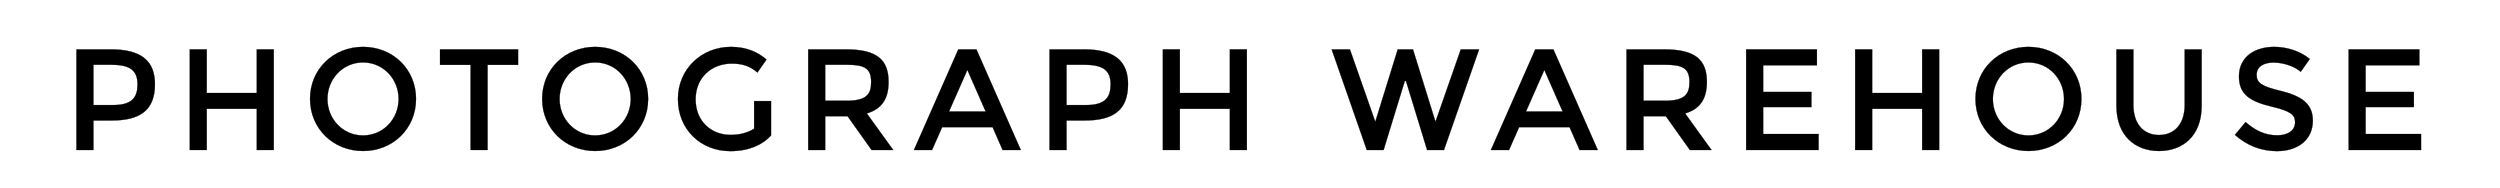 <svg xmlns="http://www.w3.org/2000/svg" version="1.1" xmlns:xlink="http://www.w3.org/1999/xlink"
    width="400" height="30" viewBox="0 0 400 30">
    <g transform="translate(10, -7)">
        <path
            d="M14.79-10.53C14.79-14.12 12.76-16.10 7.76-16.10L2.23-16.10L2.23 0L4.95 0L4.95-4.72L7.81-4.72C12.42-4.72 14.79-6.34 14.79-10.53ZM12.00-10.53C12.00-8.64 11.36-7.19 8.11-7.19L4.95-7.19L4.95-13.64L7.72-13.64C10.55-13.64 12.00-12.93 12.00-10.53Z"
            transform="translate(0 31) " fill="rgb(0, 0, 0)" stroke="rgb(0, 0, 0)" stroke-width="0.038"
            data-glyph-w="18.13136863930884" data-glyph-h="28.085759999999997" data-glyph-ascender="22.302719999999997"
            data-glyph-descender="-5.78304" data-kerning="0">
        </path>
        <path
            d="M2.23 0L4.95 0L4.95-6.59L12.95-6.59L12.95 0L15.67 0L15.67-16.10L12.95-16.10L12.95-9.12L4.95-9.12L4.95-16.10L2.23-16.10Z"
            transform="translate(18.131 31) " fill="rgb(0, 0, 0)" stroke="rgb(0, 0, 0)" stroke-width="0.038"
            data-glyph-w="20.27408863930884" data-glyph-h="28.085759999999997" data-glyph-ascender="22.302719999999997"
            data-glyph-descender="-5.78304" data-kerning="0">
        </path>
        <path
            d="M9.68-14.01C12.90-14.01 15.37-11.38 15.37-8.16C15.37-4.95 12.90-2.33 9.68-2.33C6.45-2.33 3.99-4.95 3.99-8.16C3.99-11.38 6.45-14.01 9.68-14.01ZM9.68 0.16C14.45 0.16 18.16-3.41 18.16-8.18C18.16-12.93 14.45-16.50 9.68-16.50C4.91-16.50 1.20-12.93 1.20-8.18C1.20-3.41 4.91 0.16 9.68 0.16Z"
            transform="translate(38.405 31) " fill="rgb(0, 0, 0)" stroke="rgb(0, 0, 0)" stroke-width="0.038"
            data-glyph-w="21.725608639308838" data-glyph-h="28.085759999999997" data-glyph-ascender="22.302719999999997"
            data-glyph-descender="-5.78304" data-kerning="0">
        </path>
        <path d="M8.32-13.62L13.20-13.62L13.20-16.10L0.71-16.10L0.71-13.62L5.60-13.62L5.60 0L8.32 0Z"
            transform="translate(59.693 31) " fill="rgb(0, 0, 0)" stroke="rgb(0, 0, 0)" stroke-width="0.038"
            data-glyph-w="16.28816863930884" data-glyph-h="28.085759999999997" data-glyph-ascender="22.302719999999997"
            data-glyph-descender="-5.78304" data-kerning="-0.43775421504490103"></path>
        <path
            d="M9.68-14.01C12.90-14.01 15.37-11.38 15.37-8.16C15.37-4.95 12.90-2.33 9.68-2.33C6.45-2.33 3.99-4.95 3.99-8.16C3.99-11.38 6.45-14.01 9.68-14.01ZM9.68 0.16C14.45 0.16 18.16-3.41 18.16-8.18C18.16-12.93 14.45-16.50 9.68-16.50C4.91-16.50 1.20-12.93 1.20-8.18C1.20-3.41 4.91 0.16 9.68 0.16Z"
            transform="translate(75.544 31) " fill="rgb(0, 0, 0)" stroke="rgb(0, 0, 0)" stroke-width="0.038"
            data-glyph-w="21.725608639308838" data-glyph-h="28.085759999999997" data-glyph-ascender="22.302719999999997"
            data-glyph-descender="-5.78304" data-kerning="-0.43775421504490103"></path>
        <path
            d="M13.39-7.83L13.39-3.41C12.30-2.72 11.01-2.42 9.61-2.42C6.57-2.42 4.03-4.56 4.03-8.11C4.03-11.61 6.61-13.82 9.79-13.82C11.40-13.82 12.60-13.52 13.92-12.40L15.37-14.47C14.05-15.62 12.23-16.50 9.68-16.50C4.95-16.50 1.20-12.93 1.20-8.16C1.20-3.27 4.86 0.18 9.58 0.18C12.60 0.18 14.77-0.85 16.10-2.33L16.10-7.83Z"
            transform="translate(97.269 31) " fill="rgb(0, 0, 0)" stroke="rgb(0, 0, 0)" stroke-width="0.038"
            data-glyph-w="19.81328863930884" data-glyph-h="28.085759999999997" data-glyph-ascender="22.302719999999997"
            data-glyph-descender="-5.78304" data-kerning="0">
        </path>
        <path
            d="M15.09-10.87C15.09-14.47 13.22-16.10 8.23-16.10L2.23-16.10L2.23 0L4.95 0L4.95-5.41L7.81-5.41L8.52-5.41L12.37 0L15.83 0L11.61-5.85C13.85-6.52 15.09-8.02 15.09-10.87ZM12.30-10.87C12.30-8.94 11.59-7.88 8.34-7.88L4.95-7.88L4.95-13.64L8.41-13.64C11.29-13.64 12.30-13.04 12.30-10.87Z"
            transform="translate(117.083 31) " fill="rgb(0, 0, 0)" stroke="rgb(0, 0, 0)" stroke-width="0.038"
            data-glyph-w="19.14512863930884" data-glyph-h="28.085759999999997" data-glyph-ascender="22.302719999999997"
            data-glyph-descender="-5.78304" data-kerning="0">
        </path>
        <path
            d="M4.52-3.66L12.58-3.66L14.19 0L17.10 0L10.00-16.10L7.10-16.10L0 0L2.90 0ZM11.47-6.17L5.62-6.17L8.55-12.81Z"
            transform="translate(136.228 31) " fill="rgb(0, 0, 0)" stroke="rgb(0, 0, 0)" stroke-width="0.038"
            data-glyph-w="19.46768863930884" data-glyph-h="28.085759999999997" data-glyph-ascender="22.302719999999997"
            data-glyph-descender="-5.78304" data-kerning="0">
        </path>
        <path
            d="M14.79-10.53C14.79-14.12 12.76-16.10 7.76-16.10L2.23-16.10L2.23 0L4.95 0L4.95-4.72L7.81-4.72C12.42-4.72 14.79-6.34 14.79-10.53ZM12.00-10.53C12.00-8.64 11.36-7.19 8.11-7.19L4.95-7.19L4.95-13.64L7.72-13.64C10.55-13.64 12.00-12.93 12.00-10.53Z"
            transform="translate(155.695 31) " fill="rgb(0, 0, 0)" stroke="rgb(0, 0, 0)" stroke-width="0.038"
            data-glyph-w="18.13136863930884" data-glyph-h="28.085759999999997" data-glyph-ascender="22.302719999999997"
            data-glyph-descender="-5.78304" data-kerning="0">
        </path>
        <path
            d="M2.23 0L4.95 0L4.95-6.59L12.95-6.59L12.95 0L15.67 0L15.67-16.10L12.95-16.10L12.95-9.12L4.95-9.12L4.95-16.10L2.23-16.10Z"
            transform="translate(173.827 31) " fill="rgb(0, 0, 0)" stroke="rgb(0, 0, 0)" stroke-width="0.038"
            data-glyph-w="20.27408863930884" data-glyph-h="28.085759999999997" data-glyph-ascender="22.302719999999997"
            data-glyph-descender="-5.78304" data-kerning="0">
        </path>
        <path d="M0,0Z" transform="translate(194.101 31) " fill="rgb(0, 0, 0)" stroke="rgb(0, 0, 0)"
            stroke-width="0.038" data-glyph-w="8.68496863930884" data-glyph-h="28.085759999999997"
            data-glyph-ascender="22.302719999999997" data-glyph-descender="-5.78304" data-kerning="0"></path>
        <path
            d="M7.26-4.52L3.20-16.10L0.28-16.10L5.90 0L8.59 0L11.98-11.04L12.17-11.04L15.55 0L18.25 0L23.87-16.10L20.94-16.10L16.89-4.52L13.29-16.10L10.85-16.10Z"
            transform="translate(202.786 31) " fill="rgb(0, 0, 0)" stroke="rgb(0, 0, 0)" stroke-width="0.038"
            data-glyph-w="26.51792863930884" data-glyph-h="28.085759999999997" data-glyph-ascender="22.302719999999997"
            data-glyph-descender="-5.78304" data-kerning="0">
        </path>
        <path
            d="M4.52-3.66L12.58-3.66L14.19 0L17.10 0L10.00-16.10L7.10-16.10L0 0L2.90 0ZM11.47-6.17L5.62-6.17L8.55-12.81Z"
            transform="translate(228.543 31) " fill="rgb(0, 0, 0)" stroke="rgb(0, 0, 0)" stroke-width="0.038"
            data-glyph-w="19.46768863930884" data-glyph-h="28.085759999999997" data-glyph-ascender="22.302719999999997"
            data-glyph-descender="-5.78304" data-kerning="-0.7603099524464071"></path>
        <path
            d="M15.09-10.87C15.09-14.47 13.22-16.10 8.23-16.10L2.23-16.10L2.23 0L4.95 0L4.95-5.41L7.81-5.41L8.52-5.41L12.37 0L15.83 0L11.61-5.85C13.85-6.52 15.09-8.02 15.09-10.87ZM12.30-10.87C12.30-8.94 11.59-7.88 8.34-7.88L4.95-7.88L4.95-13.64L8.41-13.64C11.29-13.64 12.30-13.04 12.30-10.87Z"
            transform="translate(248.011 31) " fill="rgb(0, 0, 0)" stroke="rgb(0, 0, 0)" stroke-width="0.038"
            data-glyph-w="19.14512863930884" data-glyph-h="28.085759999999997" data-glyph-ascender="22.302719999999997"
            data-glyph-descender="-5.78304" data-kerning="0">
        </path>
        <path
            d="M13.55-16.10L2.23-16.10L2.23 0L13.82 0L13.82-2.56L4.95-2.56L4.95-6.87L12.67-6.87L12.67-9.29L4.95-9.29L4.95-13.55L13.55-13.55Z"
            transform="translate(267.156 31) " fill="rgb(0, 0, 0)" stroke="rgb(0, 0, 0)" stroke-width="0.038"
            data-glyph-w="17.44016863930884" data-glyph-h="28.085759999999997" data-glyph-ascender="22.302719999999997"
            data-glyph-descender="-5.78304" data-kerning="0">
        </path>
        <path
            d="M2.23 0L4.95 0L4.95-6.59L12.95-6.59L12.95 0L15.67 0L15.67-16.10L12.95-16.10L12.95-9.12L4.95-9.12L4.95-16.10L2.23-16.10Z"
            transform="translate(284.596 31) " fill="rgb(0, 0, 0)" stroke="rgb(0, 0, 0)" stroke-width="0.038"
            data-glyph-w="20.27408863930884" data-glyph-h="28.085759999999997" data-glyph-ascender="22.302719999999997"
            data-glyph-descender="-5.78304" data-kerning="0">
        </path>
        <path
            d="M9.68-14.01C12.90-14.01 15.37-11.38 15.37-8.16C15.37-4.95 12.90-2.33 9.68-2.33C6.45-2.33 3.99-4.95 3.99-8.16C3.99-11.38 6.45-14.01 9.68-14.01ZM9.68 0.16C14.45 0.16 18.16-3.41 18.16-8.18C18.16-12.93 14.45-16.50 9.68-16.50C4.91-16.50 1.20-12.93 1.20-8.18C1.20-3.41 4.91 0.16 9.68 0.16Z"
            transform="translate(304.871 31) " fill="rgb(0, 0, 0)" stroke="rgb(0, 0, 0)" stroke-width="0.038"
            data-glyph-w="21.725608639308838" data-glyph-h="28.085759999999997" data-glyph-ascender="22.302719999999997"
            data-glyph-descender="-5.78304" data-kerning="0">
        </path>
        <path
            d="M8.85-2.40C6.34-2.40 4.75-4.22 4.75-7.19L4.75-16.10L2.03-16.10L2.03-7.07C2.03-2.26 5.05 0.16 8.85 0.16C12.65 0.16 15.67-2.26 15.67-7.07L15.67-16.10L12.95-16.10L12.95-7.19C12.95-4.22 11.36-2.40 8.85-2.40Z"
            transform="translate(326.596 31) " fill="rgb(0, 0, 0)" stroke="rgb(0, 0, 0)" stroke-width="0.038"
            data-glyph-w="20.066728639308838" data-glyph-h="28.085759999999997" data-glyph-ascender="22.302719999999997"
            data-glyph-descender="-5.78304" data-kerning="0">
        </path>
        <path
            d="M4.40-12.03C4.40-13.43 5.64-13.99 7.12-13.99C8.66-13.99 10.48-13.39 11.45-12.51L12.90-14.56C11.38-15.83 9.22-16.50 7.21-16.50C4.24-16.50 1.57-15.02 1.57-11.77C1.57-8.78 3.50-7.72 6.94-6.91C9.91-6.20 10.55-5.60 10.55-4.42C10.55-3.18 9.45-2.35 7.70-2.35C5.71-2.35 4.17-3.13 2.63-4.47L0.92-2.42C2.86-0.69 5.18 0.18 7.63 0.18C11.01 0.18 13.39-1.64 13.39-4.70C13.39-7.40 11.61-8.64 8.20-9.47C5.14-10.21 4.40-10.76 4.40-12.03Z"
            transform="translate(346.663 31) " fill="rgb(0, 0, 0)" stroke="rgb(0, 0, 0)" stroke-width="0.038"
            data-glyph-w="16.887208639308838" data-glyph-h="28.085759999999997" data-glyph-ascender="22.302719999999997"
            data-glyph-descender="-5.78304" data-kerning="0">
        </path>
        <path
            d="M13.55-16.10L2.23-16.10L2.23 0L13.82 0L13.82-2.56L4.95-2.56L4.95-6.87L12.67-6.87L12.67-9.29L4.95-9.29L4.95-13.55L13.55-13.55Z"
            transform="translate(363.55 31) " fill="rgb(0, 0, 0)" stroke="rgb(0, 0, 0)" stroke-width="0.038"
            data-glyph-w="17.44016863930884" data-glyph-h="28.085759999999997" data-glyph-ascender="22.302719999999997"
            data-glyph-descender="-5.78304" data-kerning="0">
        </path>
    </g>
</svg>